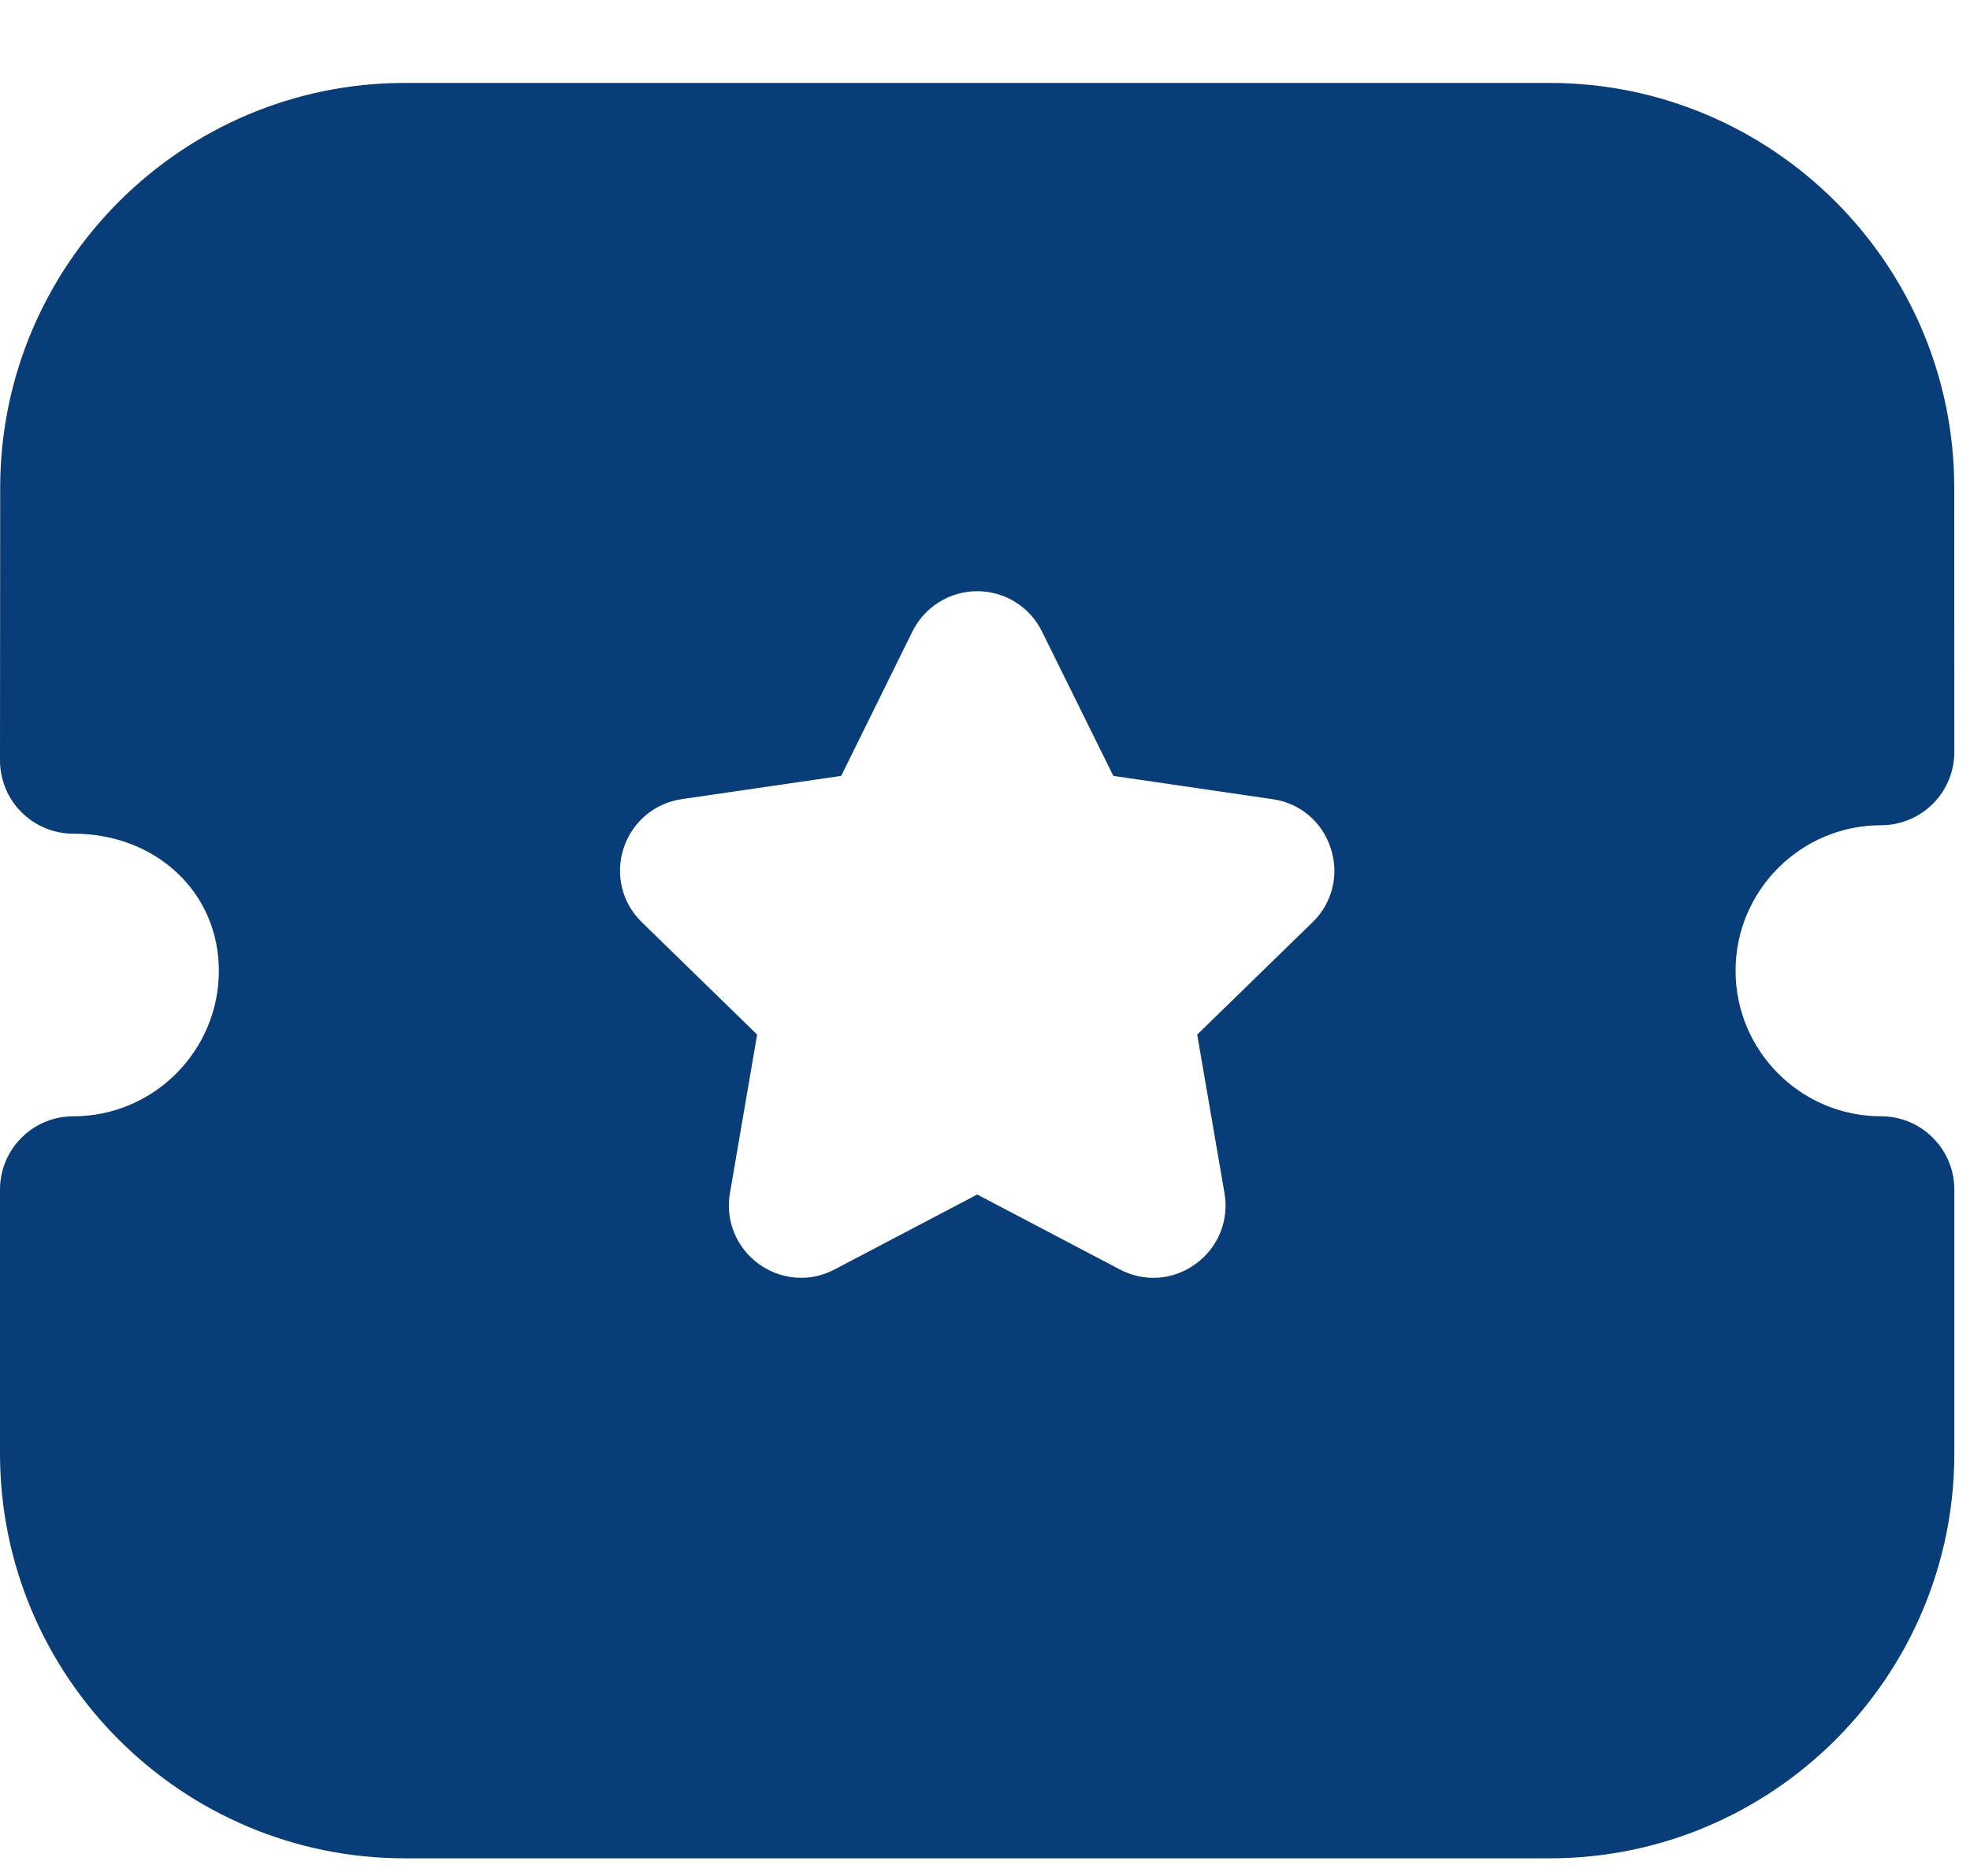 <svg width="21" height="20" viewBox="0 0 21 20" fill="none" xmlns="http://www.w3.org/2000/svg">
<path d="M16.517 0.884C18.896 0.884 20.832 2.821 20.832 5.201L20.833 8.016C20.833 8.223 20.751 8.423 20.605 8.569C20.458 8.715 20.26 8.798 20.052 8.798C19.197 8.798 18.501 9.494 18.501 10.349C18.501 11.205 19.197 11.901 20.052 11.901C20.483 11.901 20.833 12.251 20.833 12.682V15.496C20.833 17.876 18.898 19.812 16.519 19.812H4.316C1.936 19.812 0 17.876 0 15.496V12.682C0 12.251 0.35 11.901 0.781 11.901C1.637 11.901 2.333 11.205 2.333 10.349C2.333 9.516 1.666 8.888 0.781 8.888C0.574 8.888 0.376 8.806 0.229 8.659C0.082 8.512 0 8.313 0 8.107L0.002 5.201C0.002 2.821 1.938 0.884 4.317 0.884H16.517ZM10.419 6.303C10.123 6.303 9.858 6.468 9.726 6.733L8.967 8.272L7.273 8.519C6.98 8.56 6.741 8.76 6.648 9.042C6.556 9.323 6.63 9.627 6.843 9.833L8.071 11.03L7.781 12.721C7.731 13.012 7.849 13.302 8.089 13.476C8.224 13.573 8.381 13.623 8.541 13.623C8.662 13.623 8.785 13.593 8.898 13.533L10.417 12.735L11.932 13.531C12.195 13.672 12.506 13.65 12.745 13.475C12.985 13.302 13.103 13.012 13.053 12.721L12.762 11.03L13.991 9.833C14.204 9.627 14.278 9.323 14.185 9.042C14.094 8.76 13.854 8.56 13.565 8.52L11.868 8.272L11.108 6.734C10.978 6.469 10.713 6.304 10.419 6.303Z" fill="#083D77"/>
</svg>
